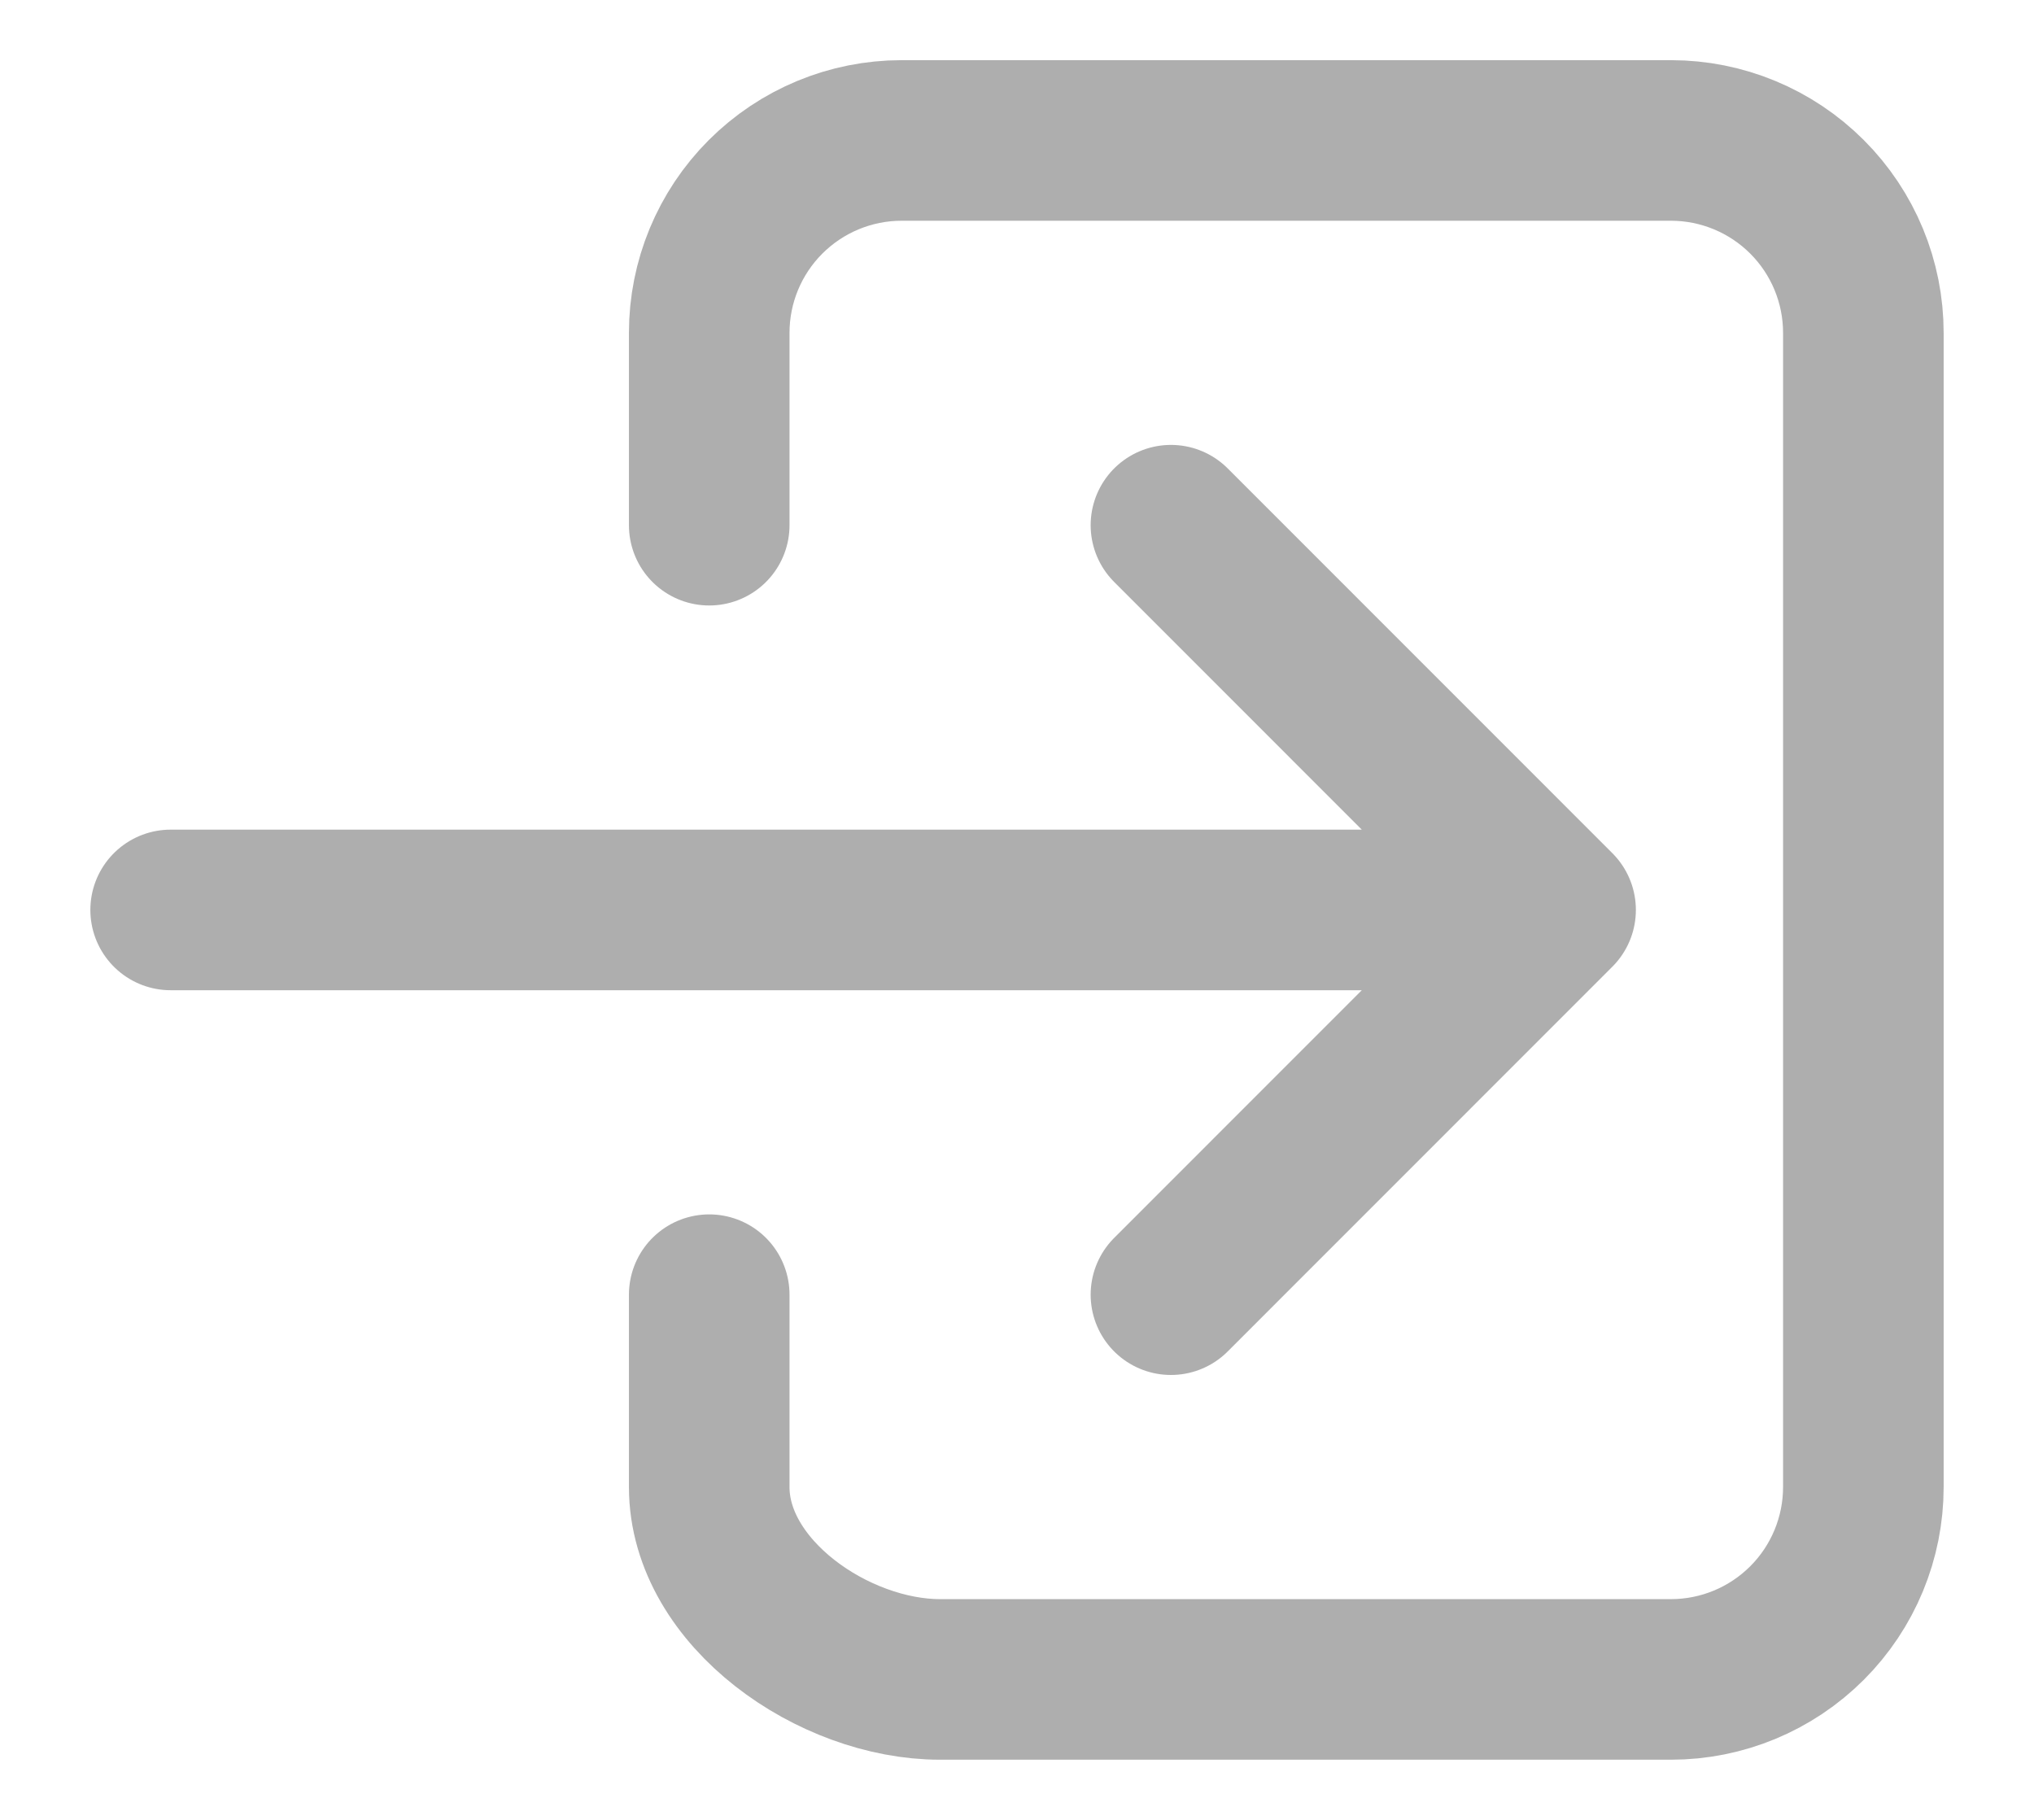 <svg width="19" height="17" viewBox="0 0 19 17" fill="none" xmlns="http://www.w3.org/2000/svg">
    <path d="M6.625 4.906V3.109C6.625 2.633 6.814 2.176 7.151 1.839C7.488 1.502 7.945 1.312 8.422 1.312H15.609C16.086 1.312 16.543 1.502 16.88 1.839C17.217 2.176 17.406 2.633 17.406 3.109V13.891C17.406 14.367 17.217 14.824 16.88 15.161C16.543 15.498 16.086 15.688 15.609 15.688H8.781C7.789 15.688 6.625 14.883 6.625 13.891V12.094" stroke="#AEAEAE" stroke-width="1.5" stroke-linecap="round" stroke-linejoin="round"/>
    <path d="M10.938 12.094L14.531 8.5L10.938 4.906M1.594 8.5H13.812" stroke="#AEAEAE" stroke-width="1.5" stroke-linecap="round" stroke-linejoin="round"/>
</svg>